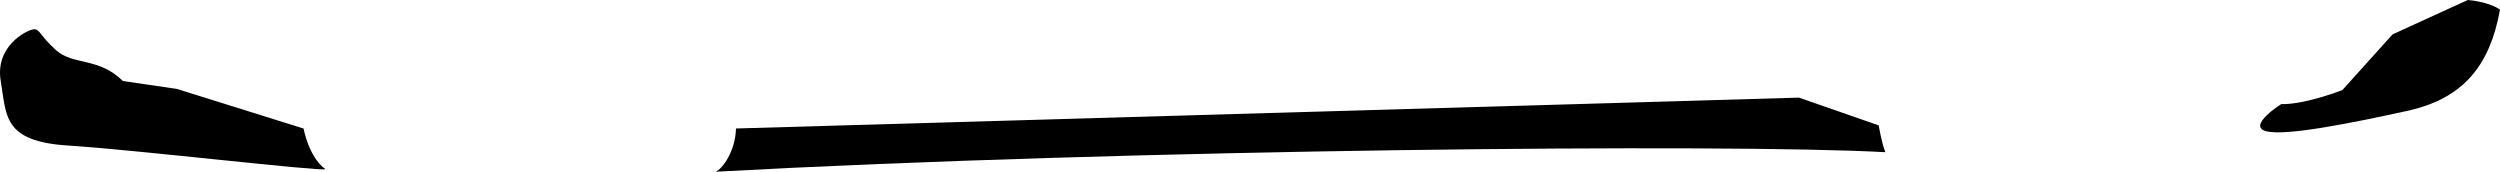 <?xml version="1.0" encoding="UTF-8"?>
<svg id="_Шар_2" data-name="Шар 2" xmlns="http://www.w3.org/2000/svg" viewBox="0 0 1049.5 72.09">
  <g id="Layer_1" data-name="Layer 1">
    <g>
      <path d="M51.59,34c-10.23-10.08-20.89-6.48-28.09-12.96-7.21-6.48-6.77-9.2-9.65-8.7-2.88,.49-15.99,7.12-13.54,21.67,2.45,14.55,.87,25.35,28.24,27.08,27.37,1.73,106.17,10.95,108.05,9.94-7.06-5.19-9.15-17.07-9.15-17.07l-53.23-16.64-22.62-3.31Z"/>
      <path d="M308.96,53.95c-.21,9.44-5.69,17.04-8.57,18.14,173.88-9.49,424.98-11.87,491.1-8.2-1.51-3.46-2.8-11.24-2.8-11.24l-33.49-11.67-446.23,12.96Z"/>
      <path d="M1035.96,0c9.51,.86,13.54,4.04,13.54,4.04-4.18,23.19-15.13,37.31-38.9,42.5-23.77,5.19-51.2,10.72-59.31,8.53-8.11-2.19,6.34-11.36,6.34-11.36,10.04,.24,25.69-5.9,25.69-5.9l21.09-23.39,31.55-14.41Z"/>
    </g>
  </g>
</svg>